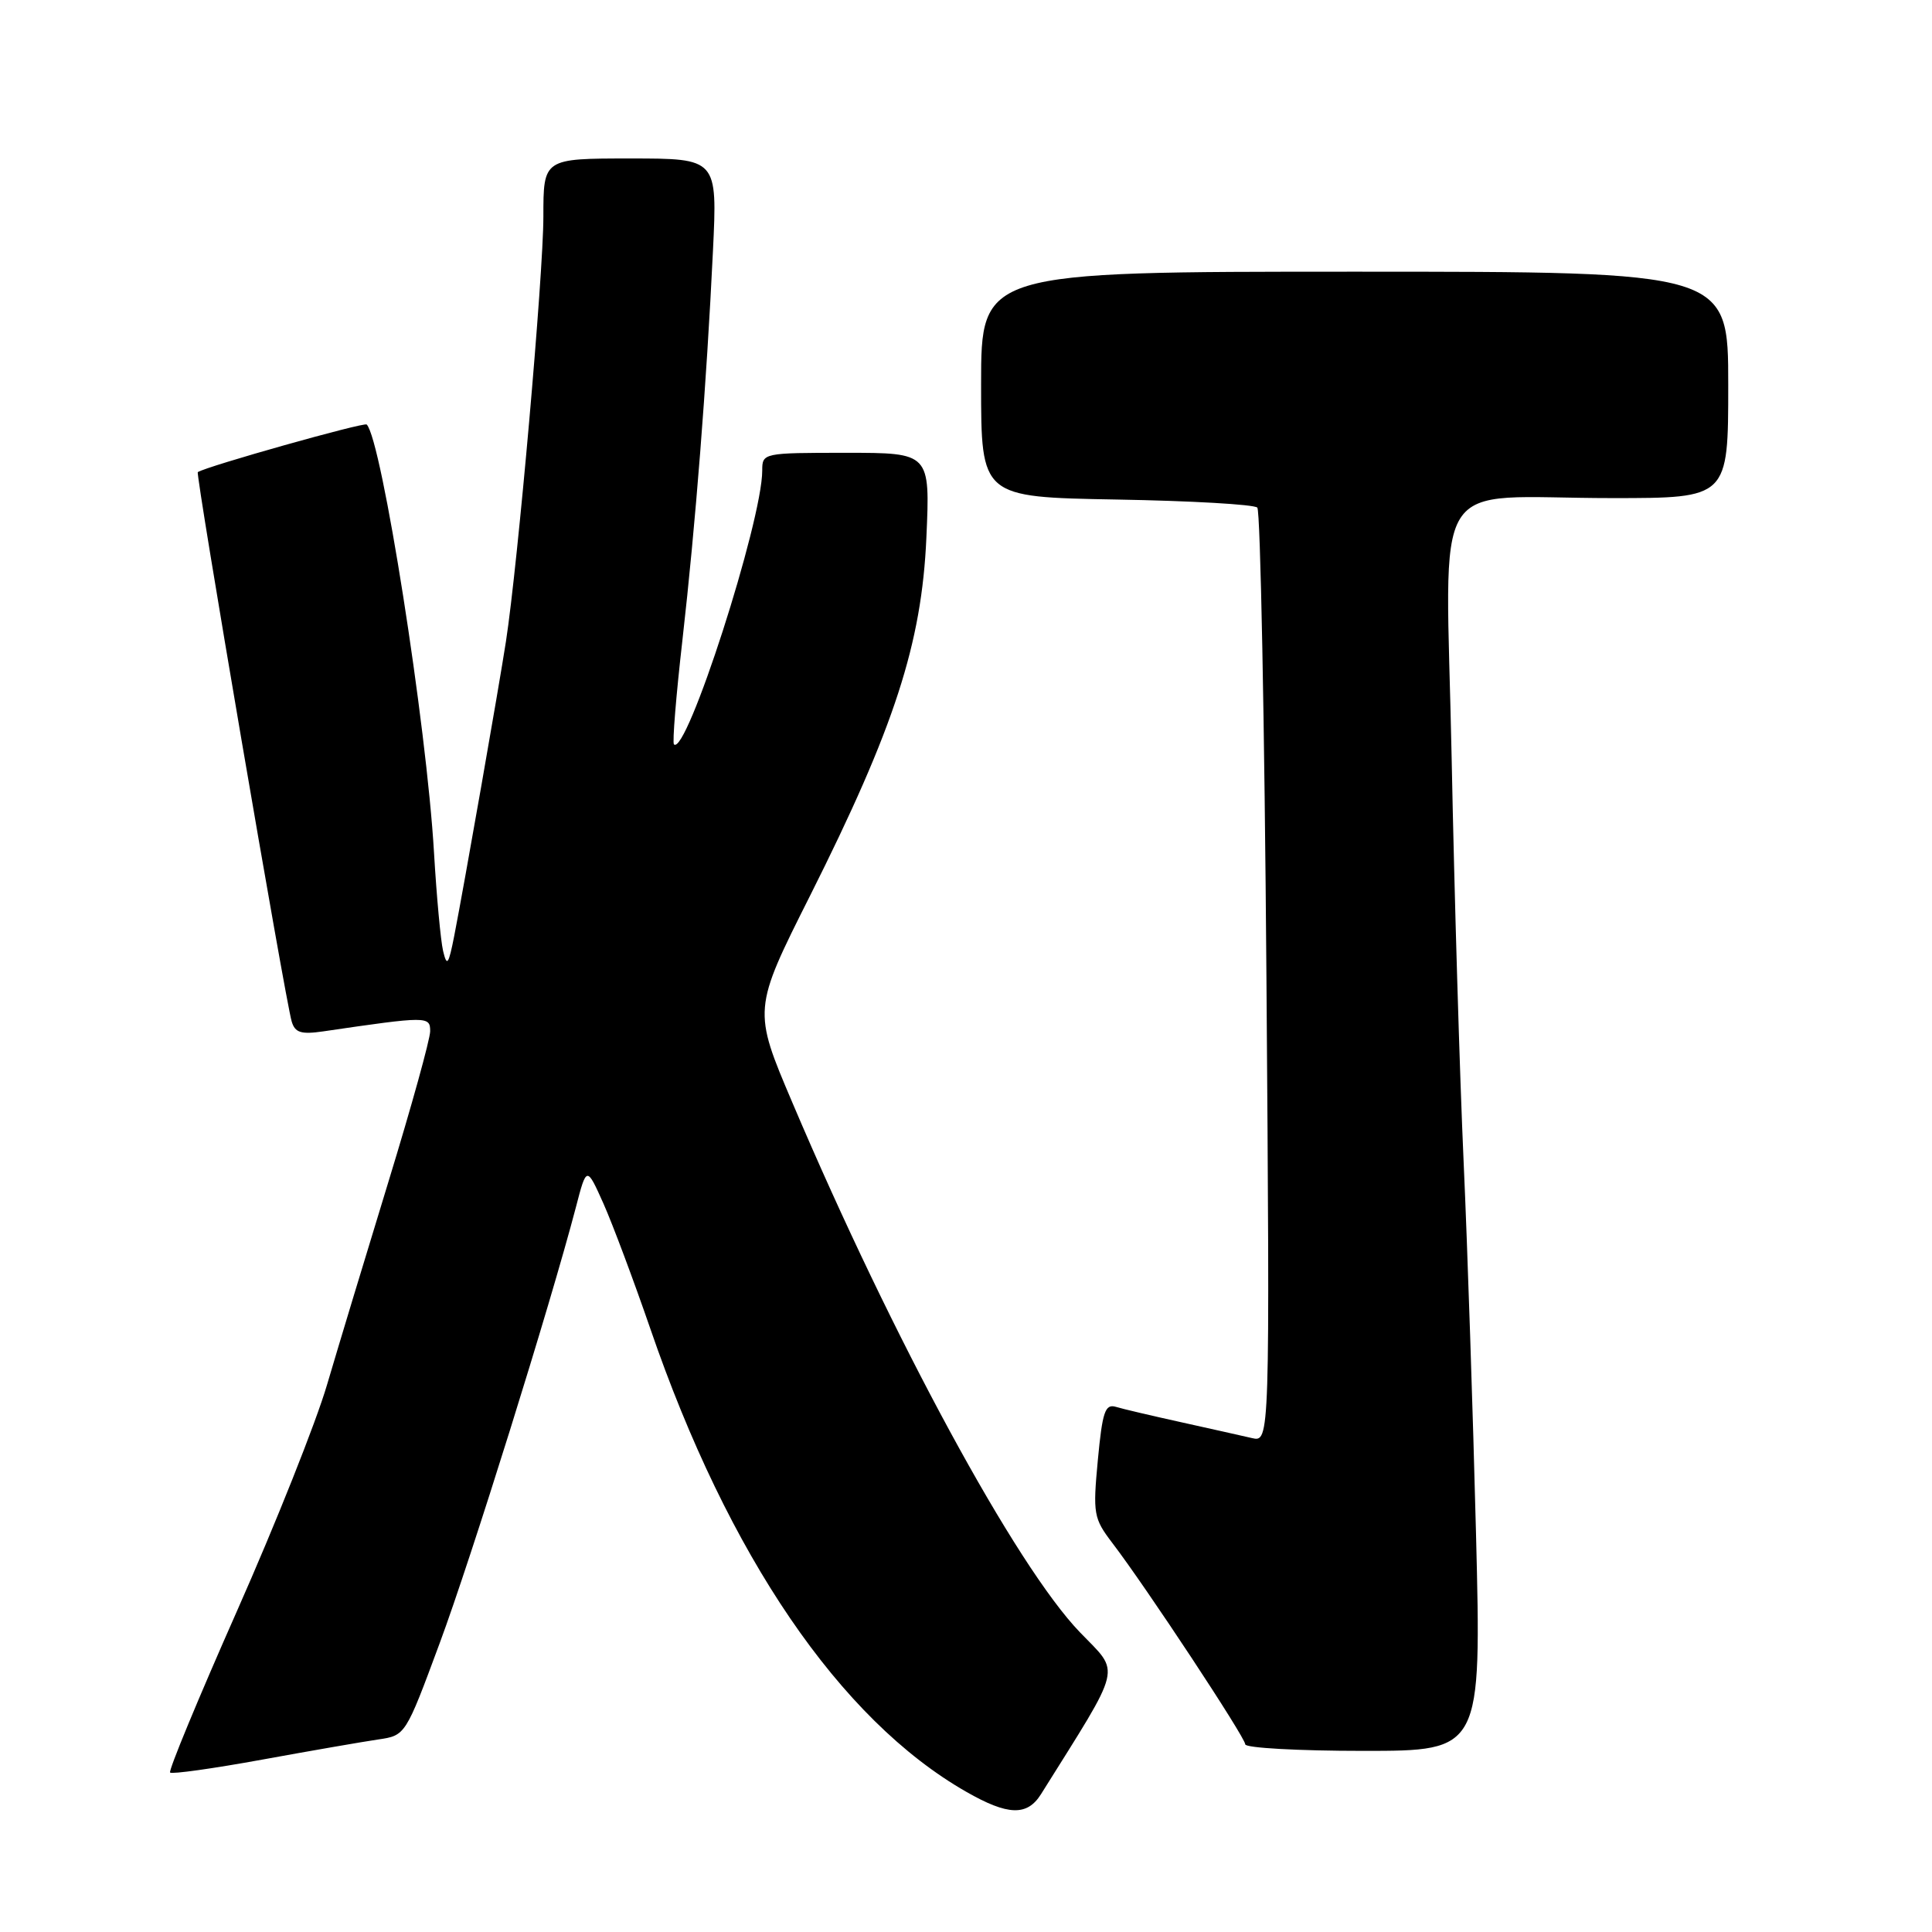 <?xml version="1.0" encoding="UTF-8" standalone="no"?>
<!DOCTYPE svg PUBLIC "-//W3C//DTD SVG 1.1//EN" "http://www.w3.org/Graphics/SVG/1.1/DTD/svg11.dtd" >
<svg xmlns="http://www.w3.org/2000/svg" xmlns:xlink="http://www.w3.org/1999/xlink" version="1.1" viewBox="0 0 256 256">
 <g >
 <path fill="currentColor"
d=" M 137.93 237.75 C 148.90 220.23 148.49 221.89 143.10 216.29 C 134.65 207.53 118.31 177.44 105.01 146.14 C 99.75 133.78 99.75 133.78 107.36 118.64 C 118.52 96.40 122.13 85.29 122.75 71.25 C 123.25 60.00 123.25 60.00 112.13 60.00 C 101.11 60.00 101.00 60.02 101.00 62.35 C 101.00 69.05 90.94 100.27 89.30 98.63 C 89.08 98.41 89.58 92.21 90.42 84.86 C 92.16 69.55 93.62 50.94 94.47 33.25 C 95.06 21.00 95.06 21.00 83.53 21.00 C 72.00 21.00 72.00 21.00 72.00 28.70 C 72.00 36.41 68.63 74.67 67.04 85.00 C 66.08 91.20 61.53 117.14 60.19 124.00 C 59.43 127.86 59.22 128.14 58.71 126.00 C 58.39 124.62 57.85 118.78 57.51 113.00 C 56.53 96.09 50.58 58.25 48.59 56.25 C 48.25 55.91 27.36 61.79 26.21 62.56 C 25.88 62.77 37.79 132.45 38.65 135.35 C 39.09 136.84 39.89 137.09 42.85 136.66 C 56.63 134.64 57.00 134.64 57.00 136.64 C 57.00 137.68 54.52 146.63 51.49 156.52 C 48.46 166.41 44.79 178.55 43.33 183.50 C 41.88 188.45 36.51 201.94 31.40 213.47 C 26.29 225.01 22.30 234.64 22.54 234.87 C 22.77 235.11 28.26 234.34 34.73 233.16 C 41.21 231.98 48.13 230.78 50.11 230.49 C 53.73 229.96 53.73 229.96 58.26 217.73 C 62.44 206.47 72.89 173.01 76.30 160.00 C 77.73 154.50 77.73 154.50 79.97 159.50 C 81.19 162.25 83.97 169.68 86.15 176.00 C 96.50 206.15 111.30 227.86 128.03 237.42 C 133.55 240.58 136.10 240.66 137.93 237.75 Z  M 195.58 203.25 C 195.18 187.44 194.45 165.28 193.94 154.00 C 193.43 142.72 192.71 118.61 192.35 100.41 C 191.58 61.82 189.00 66.00 213.62 66.00 C 229.00 66.00 229.00 66.00 229.00 51.00 C 229.00 36.00 229.00 36.00 179.50 36.00 C 130.00 36.00 130.00 36.00 130.00 50.94 C 130.00 65.87 130.00 65.87 147.92 66.19 C 157.77 66.36 166.18 66.84 166.60 67.26 C 167.01 67.68 167.56 95.71 167.81 129.56 C 168.27 191.11 168.27 191.11 165.88 190.55 C 164.57 190.25 160.35 189.30 156.50 188.45 C 152.65 187.60 148.75 186.69 147.84 186.41 C 146.43 186.00 146.07 187.09 145.47 193.46 C 144.80 200.60 144.91 201.19 147.38 204.44 C 151.86 210.30 165.00 230.22 165.00 231.13 C 165.00 231.61 172.04 232.00 180.65 232.00 C 196.30 232.00 196.30 232.00 195.58 203.25 Z "/>
</g>
</svg>